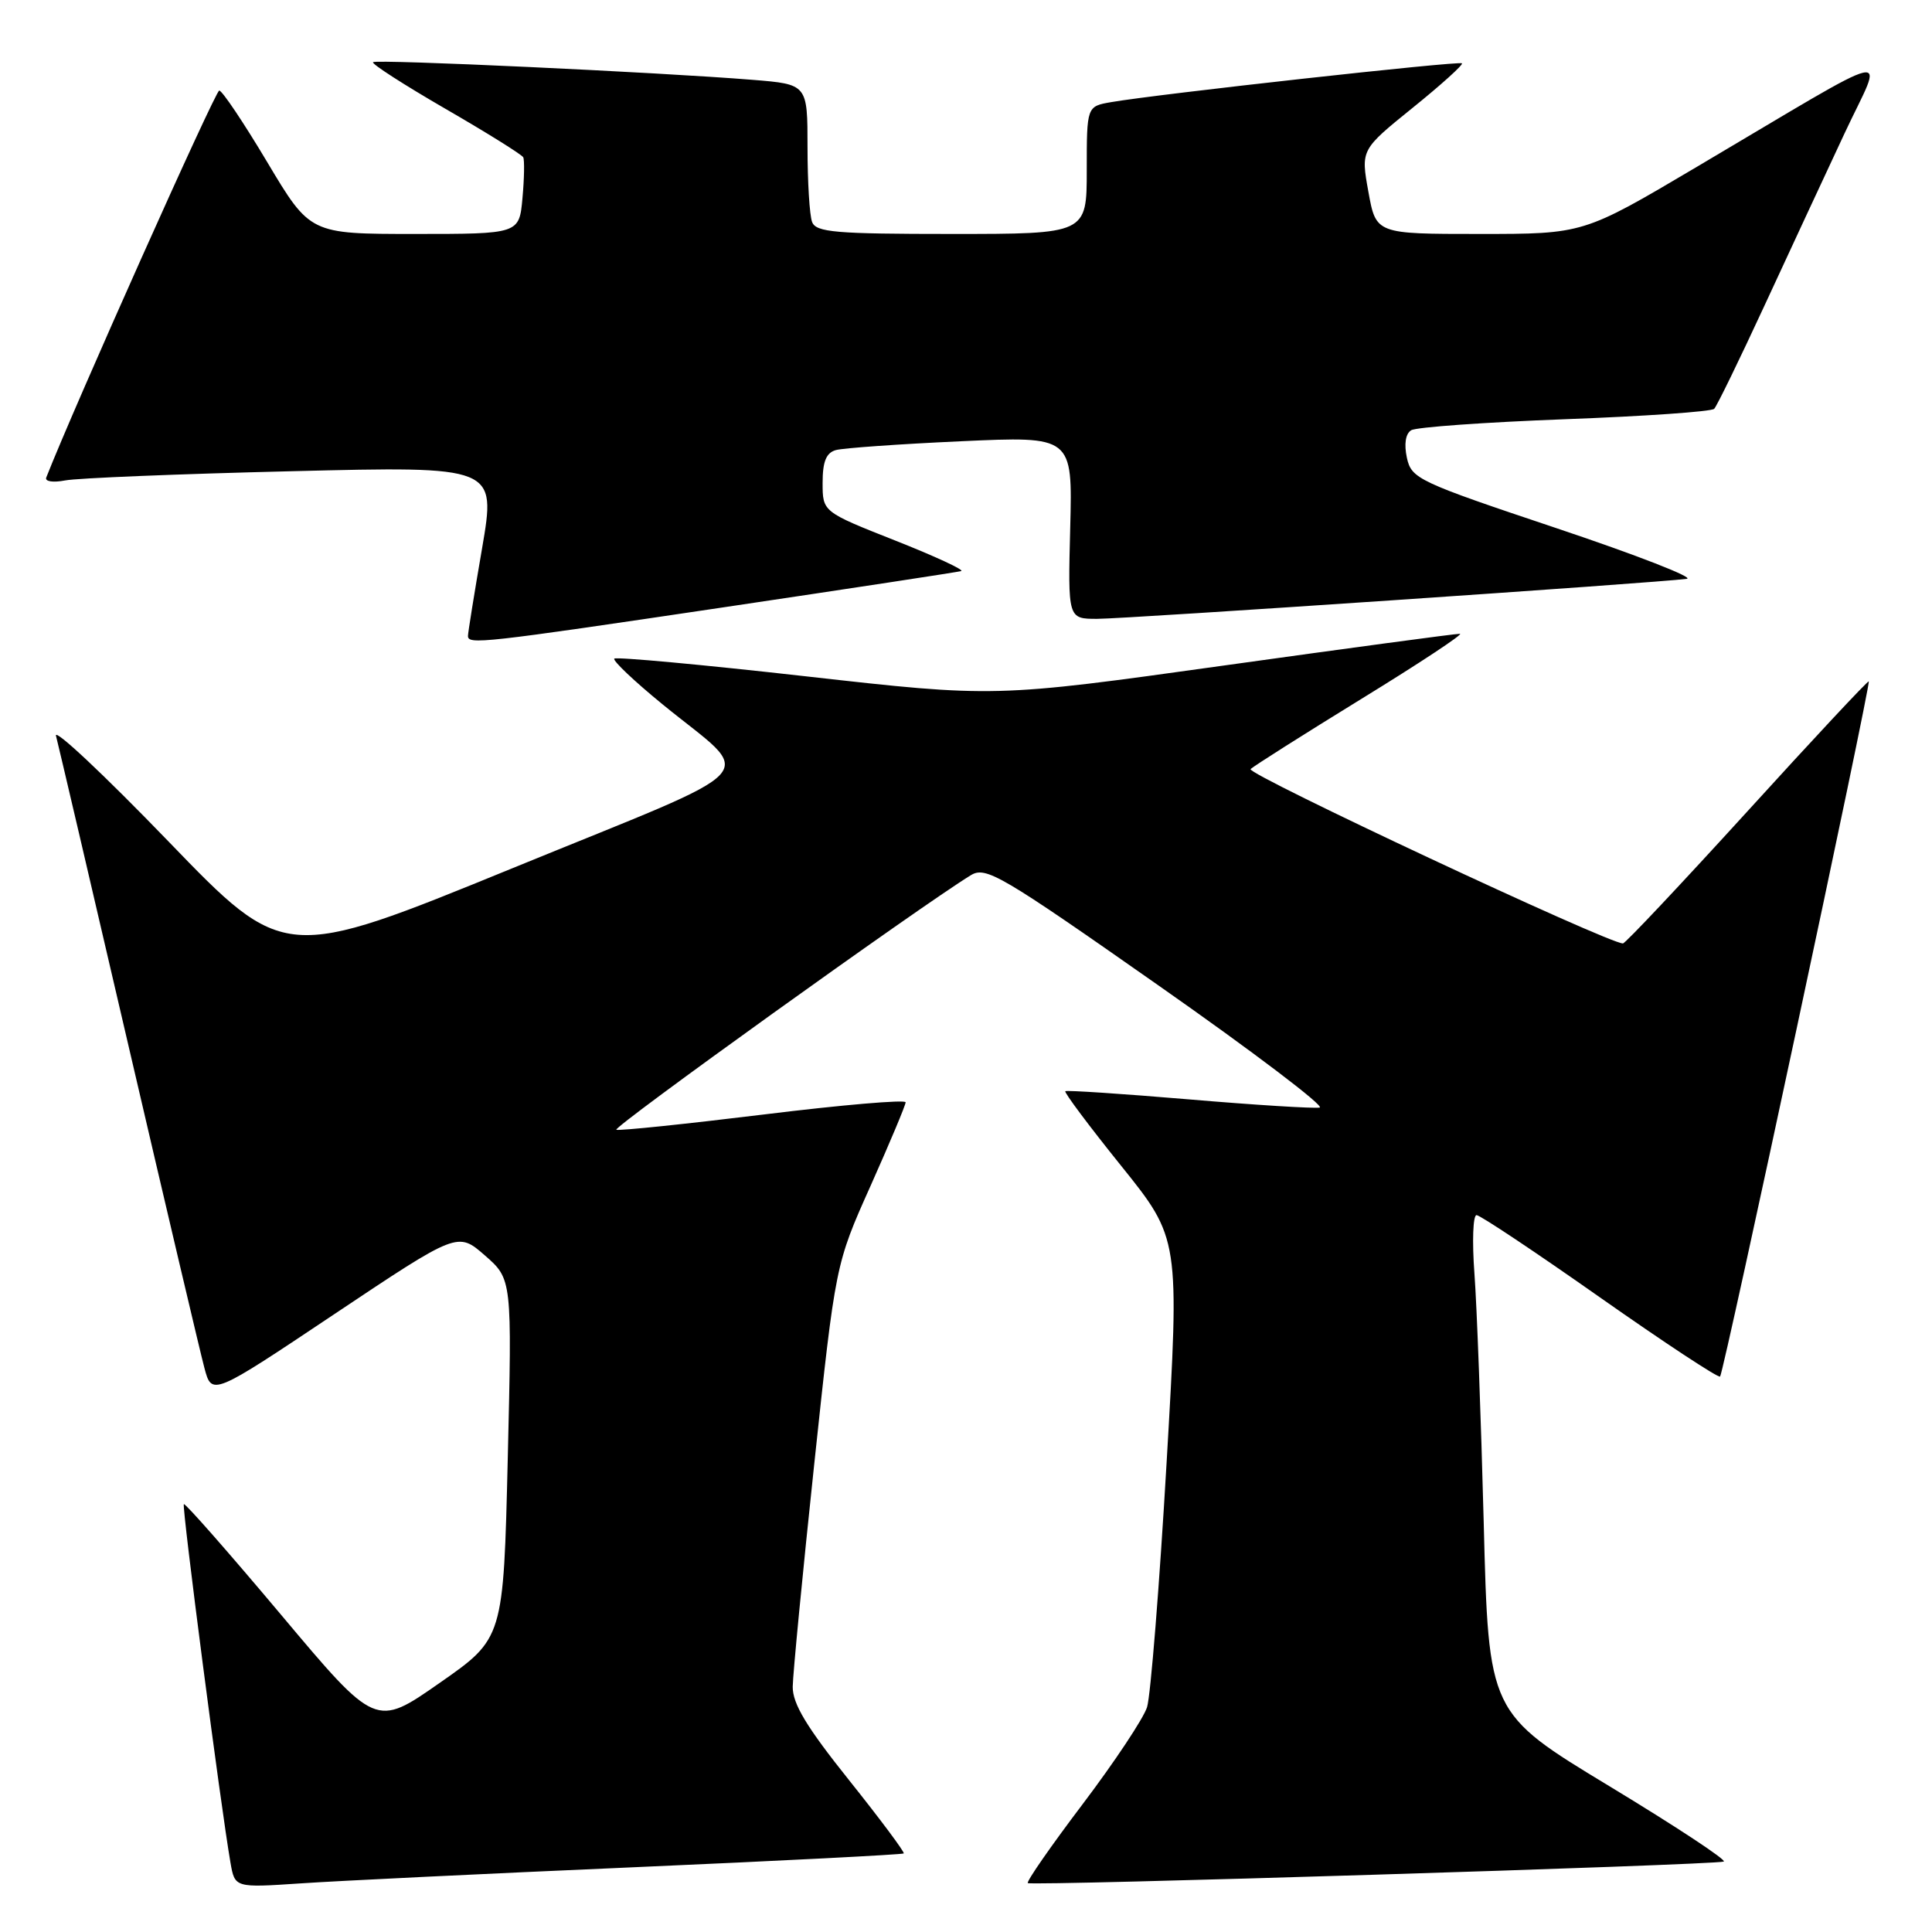 <?xml version="1.0" encoding="UTF-8" standalone="no"?>
<!DOCTYPE svg PUBLIC "-//W3C//DTD SVG 1.1//EN" "http://www.w3.org/Graphics/SVG/1.1/DTD/svg11.dtd" >
<svg xmlns="http://www.w3.org/2000/svg" xmlns:xlink="http://www.w3.org/1999/xlink" version="1.1" viewBox="0 0 256 256">
 <g >
 <path fill="currentColor"
d=" M 83.98 247.42 C 103.50 246.57 119.59 245.74 119.75 245.59 C 119.90 245.43 116.65 241.07 112.52 235.90 C 106.86 228.82 105.02 225.76 105.04 223.50 C 105.06 221.85 106.34 208.57 107.89 194.00 C 110.71 167.50 110.71 167.50 115.36 157.12 C 117.91 151.41 120.00 146.43 120.00 146.06 C 120.00 145.68 111.56 146.40 101.25 147.67 C 90.94 148.93 82.13 149.85 81.67 149.70 C 80.98 149.49 121.89 120.11 128.64 115.97 C 130.62 114.76 132.56 115.89 153.51 130.58 C 166.00 139.33 175.61 146.62 174.86 146.76 C 174.11 146.90 166.30 146.42 157.50 145.67 C 148.70 144.93 141.35 144.44 141.16 144.59 C 140.97 144.73 144.30 149.19 148.56 154.48 C 156.31 164.12 156.31 164.12 154.58 193.81 C 153.63 210.14 152.46 224.72 151.99 226.21 C 151.52 227.70 147.68 233.47 143.47 239.04 C 139.26 244.60 135.98 249.32 136.19 249.52 C 136.59 249.92 226.90 247.13 228.40 246.67 C 228.90 246.52 222.09 242.03 213.27 236.69 C 197.24 226.99 197.24 226.99 196.60 201.74 C 196.24 187.86 195.69 173.01 195.37 168.75 C 195.05 164.49 195.18 161.00 195.65 161.01 C 196.12 161.01 203.47 165.91 212.00 171.91 C 220.53 177.90 227.69 182.62 227.92 182.40 C 228.40 181.94 247.93 90.61 247.62 90.29 C 247.50 90.17 240.25 97.93 231.51 107.54 C 222.76 117.14 215.36 125.01 215.05 125.01 C 213.17 125.06 165.07 102.54 165.71 101.91 C 166.14 101.49 172.78 97.29 180.45 92.57 C 188.12 87.86 193.97 83.99 193.45 83.98 C 192.93 83.96 178.84 85.86 162.14 88.19 C 131.78 92.43 131.78 92.43 106.82 89.62 C 93.09 88.07 81.65 87.02 81.40 87.27 C 81.15 87.52 84.01 90.24 87.77 93.31 C 100.12 103.42 102.40 100.93 67.86 115.06 C 37.67 127.40 37.67 127.40 22.28 111.45 C 13.81 102.68 7.13 96.40 7.42 97.50 C 7.71 98.60 12.03 117.05 17.01 138.50 C 22.00 159.95 26.53 179.18 27.08 181.24 C 28.07 184.98 28.07 184.98 44.36 174.09 C 60.65 163.21 60.65 163.21 64.25 166.35 C 67.85 169.50 67.85 169.50 67.28 193.30 C 66.71 217.10 66.71 217.10 58.25 223.00 C 49.79 228.91 49.79 228.91 37.23 213.95 C 30.32 205.73 24.53 199.14 24.36 199.31 C 24.07 199.59 29.25 239.41 30.54 246.82 C 31.12 250.14 31.12 250.14 39.81 249.56 C 44.59 249.23 64.47 248.27 83.98 247.42 Z  M 95.96 80.46 C 112.76 77.96 126.89 75.81 127.36 75.67 C 127.84 75.54 123.90 73.71 118.61 71.62 C 109.00 67.82 109.00 67.82 109.00 63.98 C 109.00 61.17 109.47 60.00 110.75 59.64 C 111.71 59.37 119.16 58.84 127.31 58.47 C 142.12 57.79 142.12 57.79 141.81 69.89 C 141.50 82.00 141.50 82.00 145.38 82.00 C 149.18 82.00 219.56 77.23 223.50 76.70 C 224.60 76.56 216.85 73.54 206.28 70.00 C 187.89 63.84 187.03 63.44 186.42 60.66 C 186.03 58.84 186.24 57.47 186.99 57.01 C 187.64 56.60 196.81 55.95 207.34 55.55 C 217.88 55.16 226.79 54.54 227.14 54.17 C 227.50 53.80 230.49 47.65 233.80 40.50 C 237.11 33.35 241.87 23.10 244.39 17.72 C 249.63 6.50 252.26 5.90 224.65 22.22 C 209.81 31.00 209.81 31.00 196.07 31.00 C 182.33 31.00 182.33 31.00 181.32 25.42 C 180.31 19.84 180.31 19.84 187.19 14.28 C 190.97 11.23 193.91 8.57 193.72 8.39 C 193.38 8.04 153.36 12.47 147.25 13.53 C 144.00 14.09 144.00 14.09 144.00 22.55 C 144.00 31.00 144.00 31.00 126.11 31.00 C 110.71 31.00 108.13 30.78 107.61 29.42 C 107.27 28.55 107.00 24.09 107.00 19.50 C 107.00 11.17 107.00 11.17 99.75 10.58 C 87.25 9.57 49.84 7.83 49.43 8.24 C 49.21 8.46 53.52 11.23 59.01 14.41 C 64.50 17.58 69.14 20.48 69.33 20.84 C 69.51 21.20 69.47 23.64 69.23 26.25 C 68.80 31.00 68.80 31.00 54.95 31.00 C 41.09 31.00 41.09 31.00 35.42 21.50 C 32.30 16.27 29.44 12.00 29.05 12.00 C 28.54 12.00 9.82 53.87 6.13 63.27 C 5.92 63.80 7.02 63.97 8.63 63.66 C 10.21 63.35 23.70 62.80 38.62 62.44 C 65.74 61.77 65.74 61.77 63.88 72.64 C 62.85 78.61 62.01 83.84 62.01 84.25 C 61.99 85.44 63.76 85.25 95.96 80.46 Z "/>
</g>
</svg>